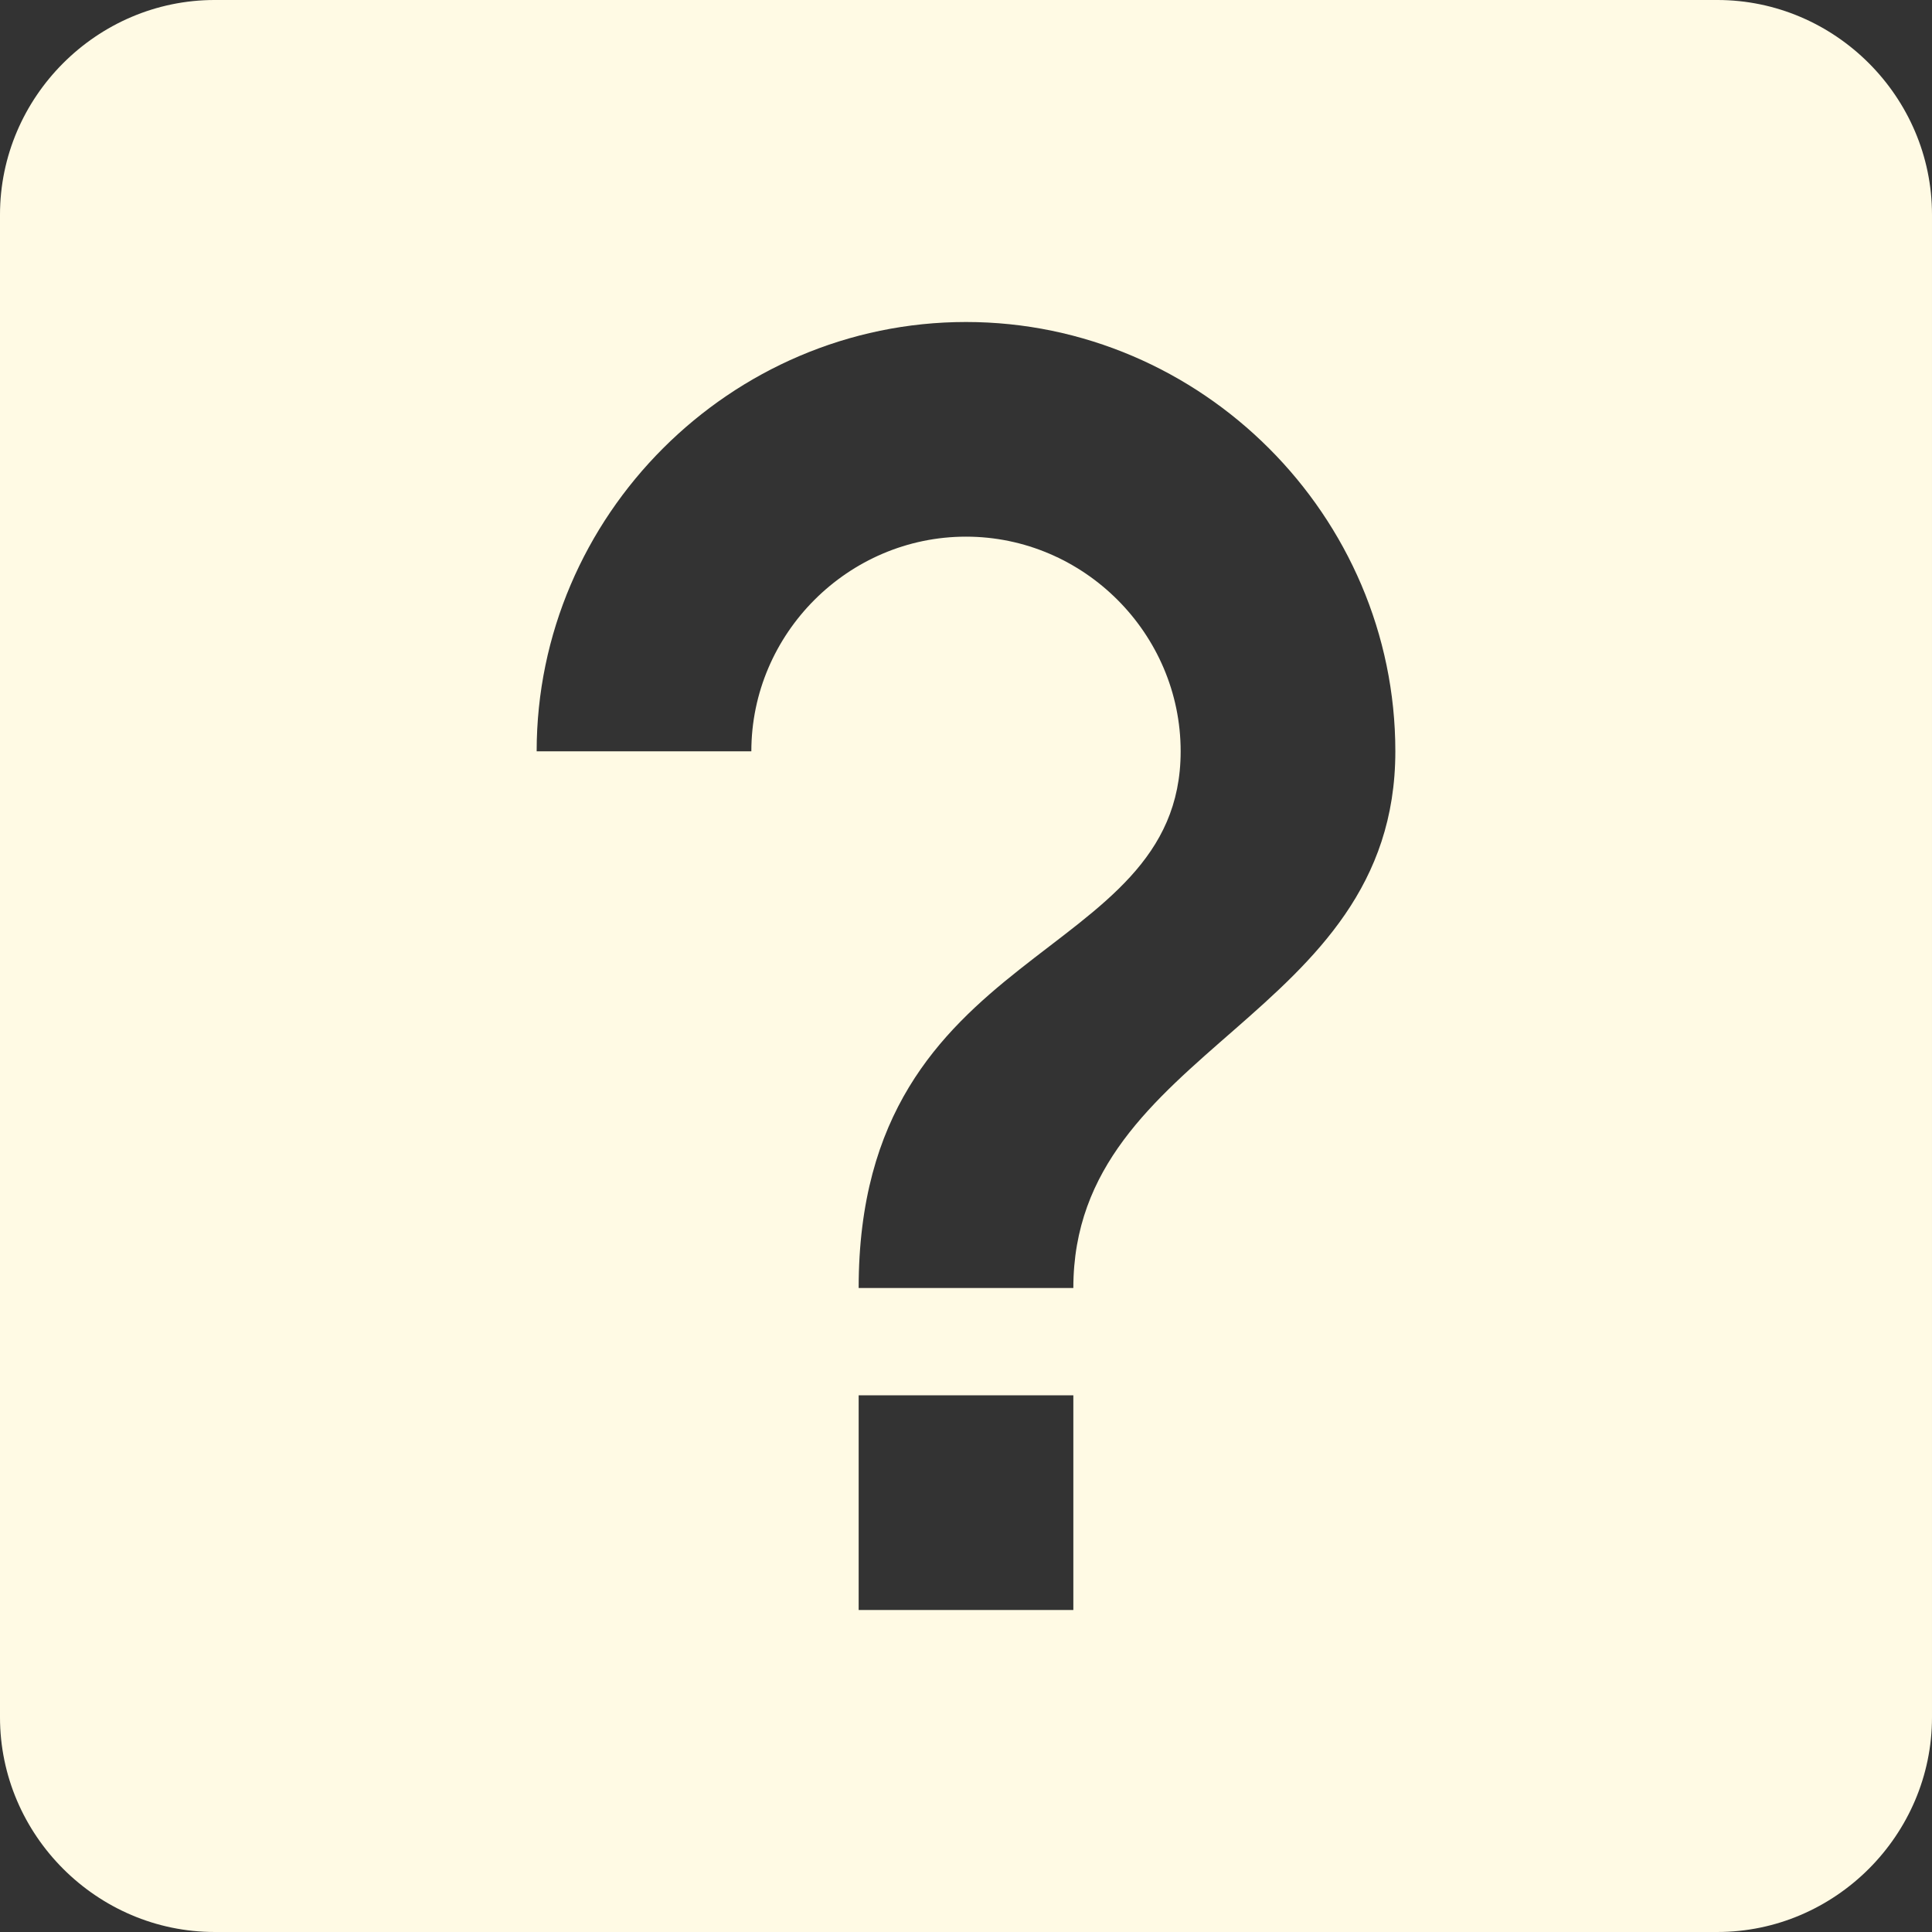 <?xml version="1.0" encoding="UTF-8" standalone="no"?><!DOCTYPE svg PUBLIC "-//W3C//DTD SVG 1.1//EN" "http://www.w3.org/Graphics/SVG/1.1/DTD/svg11.dtd"><svg width="100%" height="100%" viewBox="0 0 75 75" version="1.1" xmlns="http://www.w3.org/2000/svg" xmlns:xlink="http://www.w3.org/1999/xlink" xml:space="preserve" xmlns:serif="http://www.serif.com/" style="fill-rule:evenodd;clip-rule:evenodd;stroke-linejoin:round;stroke-miterlimit:2;"><rect x="0" y="0" width="75" height="75" fill="#333333" stroke="none"/><path d="M33.333,62.5l8.334,0l-0,-8.333l-8.334,-0l0,8.333m4.167,-50c-9.143,0 -16.667,7.524 -16.667,16.667l8.334,-0c-0,-4.572 3.761,-8.334 8.333,-8.334c4.572,0 8.333,3.762 8.333,8.334c0,8.333 -12.5,7.291 -12.5,20.833l8.334,0c-0,-9.375 12.5,-10.417 12.5,-20.833c-0,-9.143 -7.524,-16.667 -16.667,-16.667m-29.167,-12.5l58.334,0c4.571,0 8.333,3.762 8.333,8.333l0,58.334c0,4.571 -3.762,8.333 -8.333,8.333l-58.334,0c-4.571,0 -8.333,-3.762 -8.333,-8.333l0,-58.334c0,-4.571 3.762,-8.333 8.333,-8.333Z" style="fill:#fffae4;fill-rule:nonzero;"/></svg>